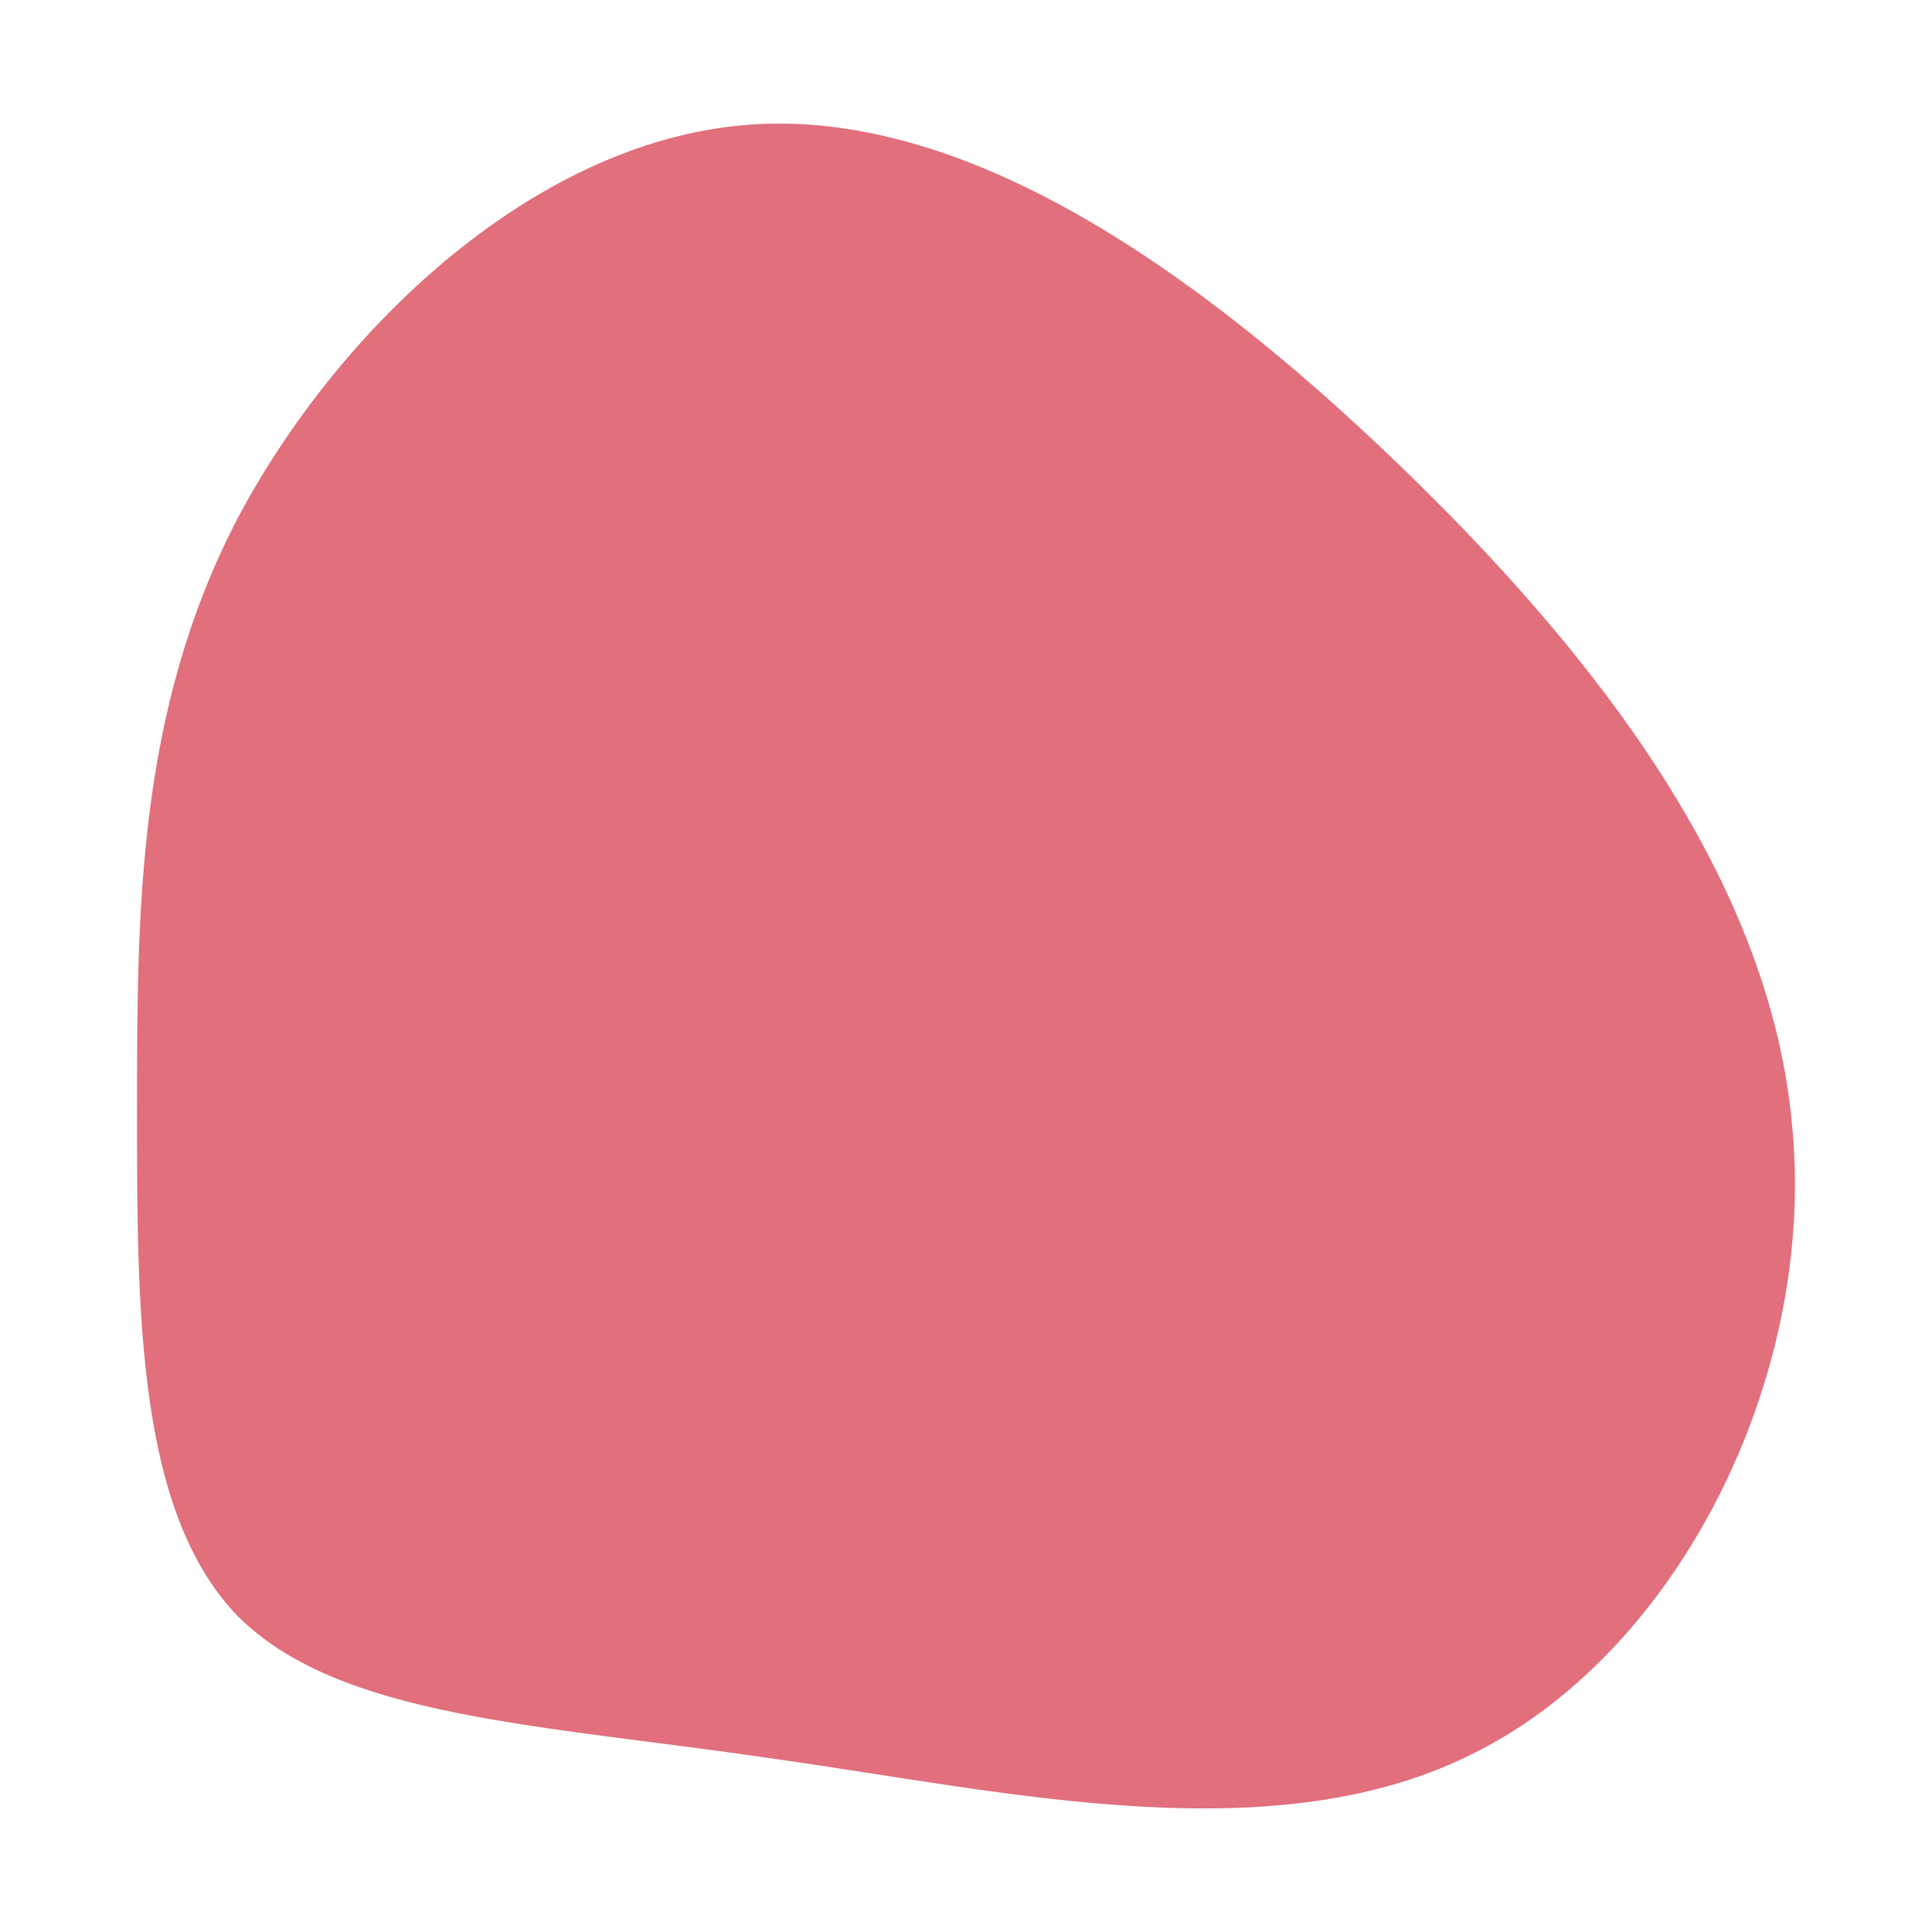 <svg id="visual" viewBox="0 0 100 100" width="100" height="100" xmlns="http://www.w3.org/2000/svg" xmlns:xlink="http://www.w3.org/1999/xlink" version="1.1"><g transform="translate(38.293 57.539)"><path d="M34 -33.6C44.4 -23.6 53.5 -11.8 54.5 1.1C55.6 13.9 48.6 27.8 38.2 33.1C27.8 38.5 13.9 35.2 1.8 33.5C-10.4 31.7 -20.7 31.4 -26 26.1C-31.2 20.7 -31.2 10.4 -31.2 0C-31.2 -10.4 -31.2 -20.7 -26 -30.7C-20.7 -40.7 -10.4 -50.4 0.7 -51.1C11.8 -51.8 23.6 -43.6 34 -33.6" fill="#e16f7c"></path></g></svg>